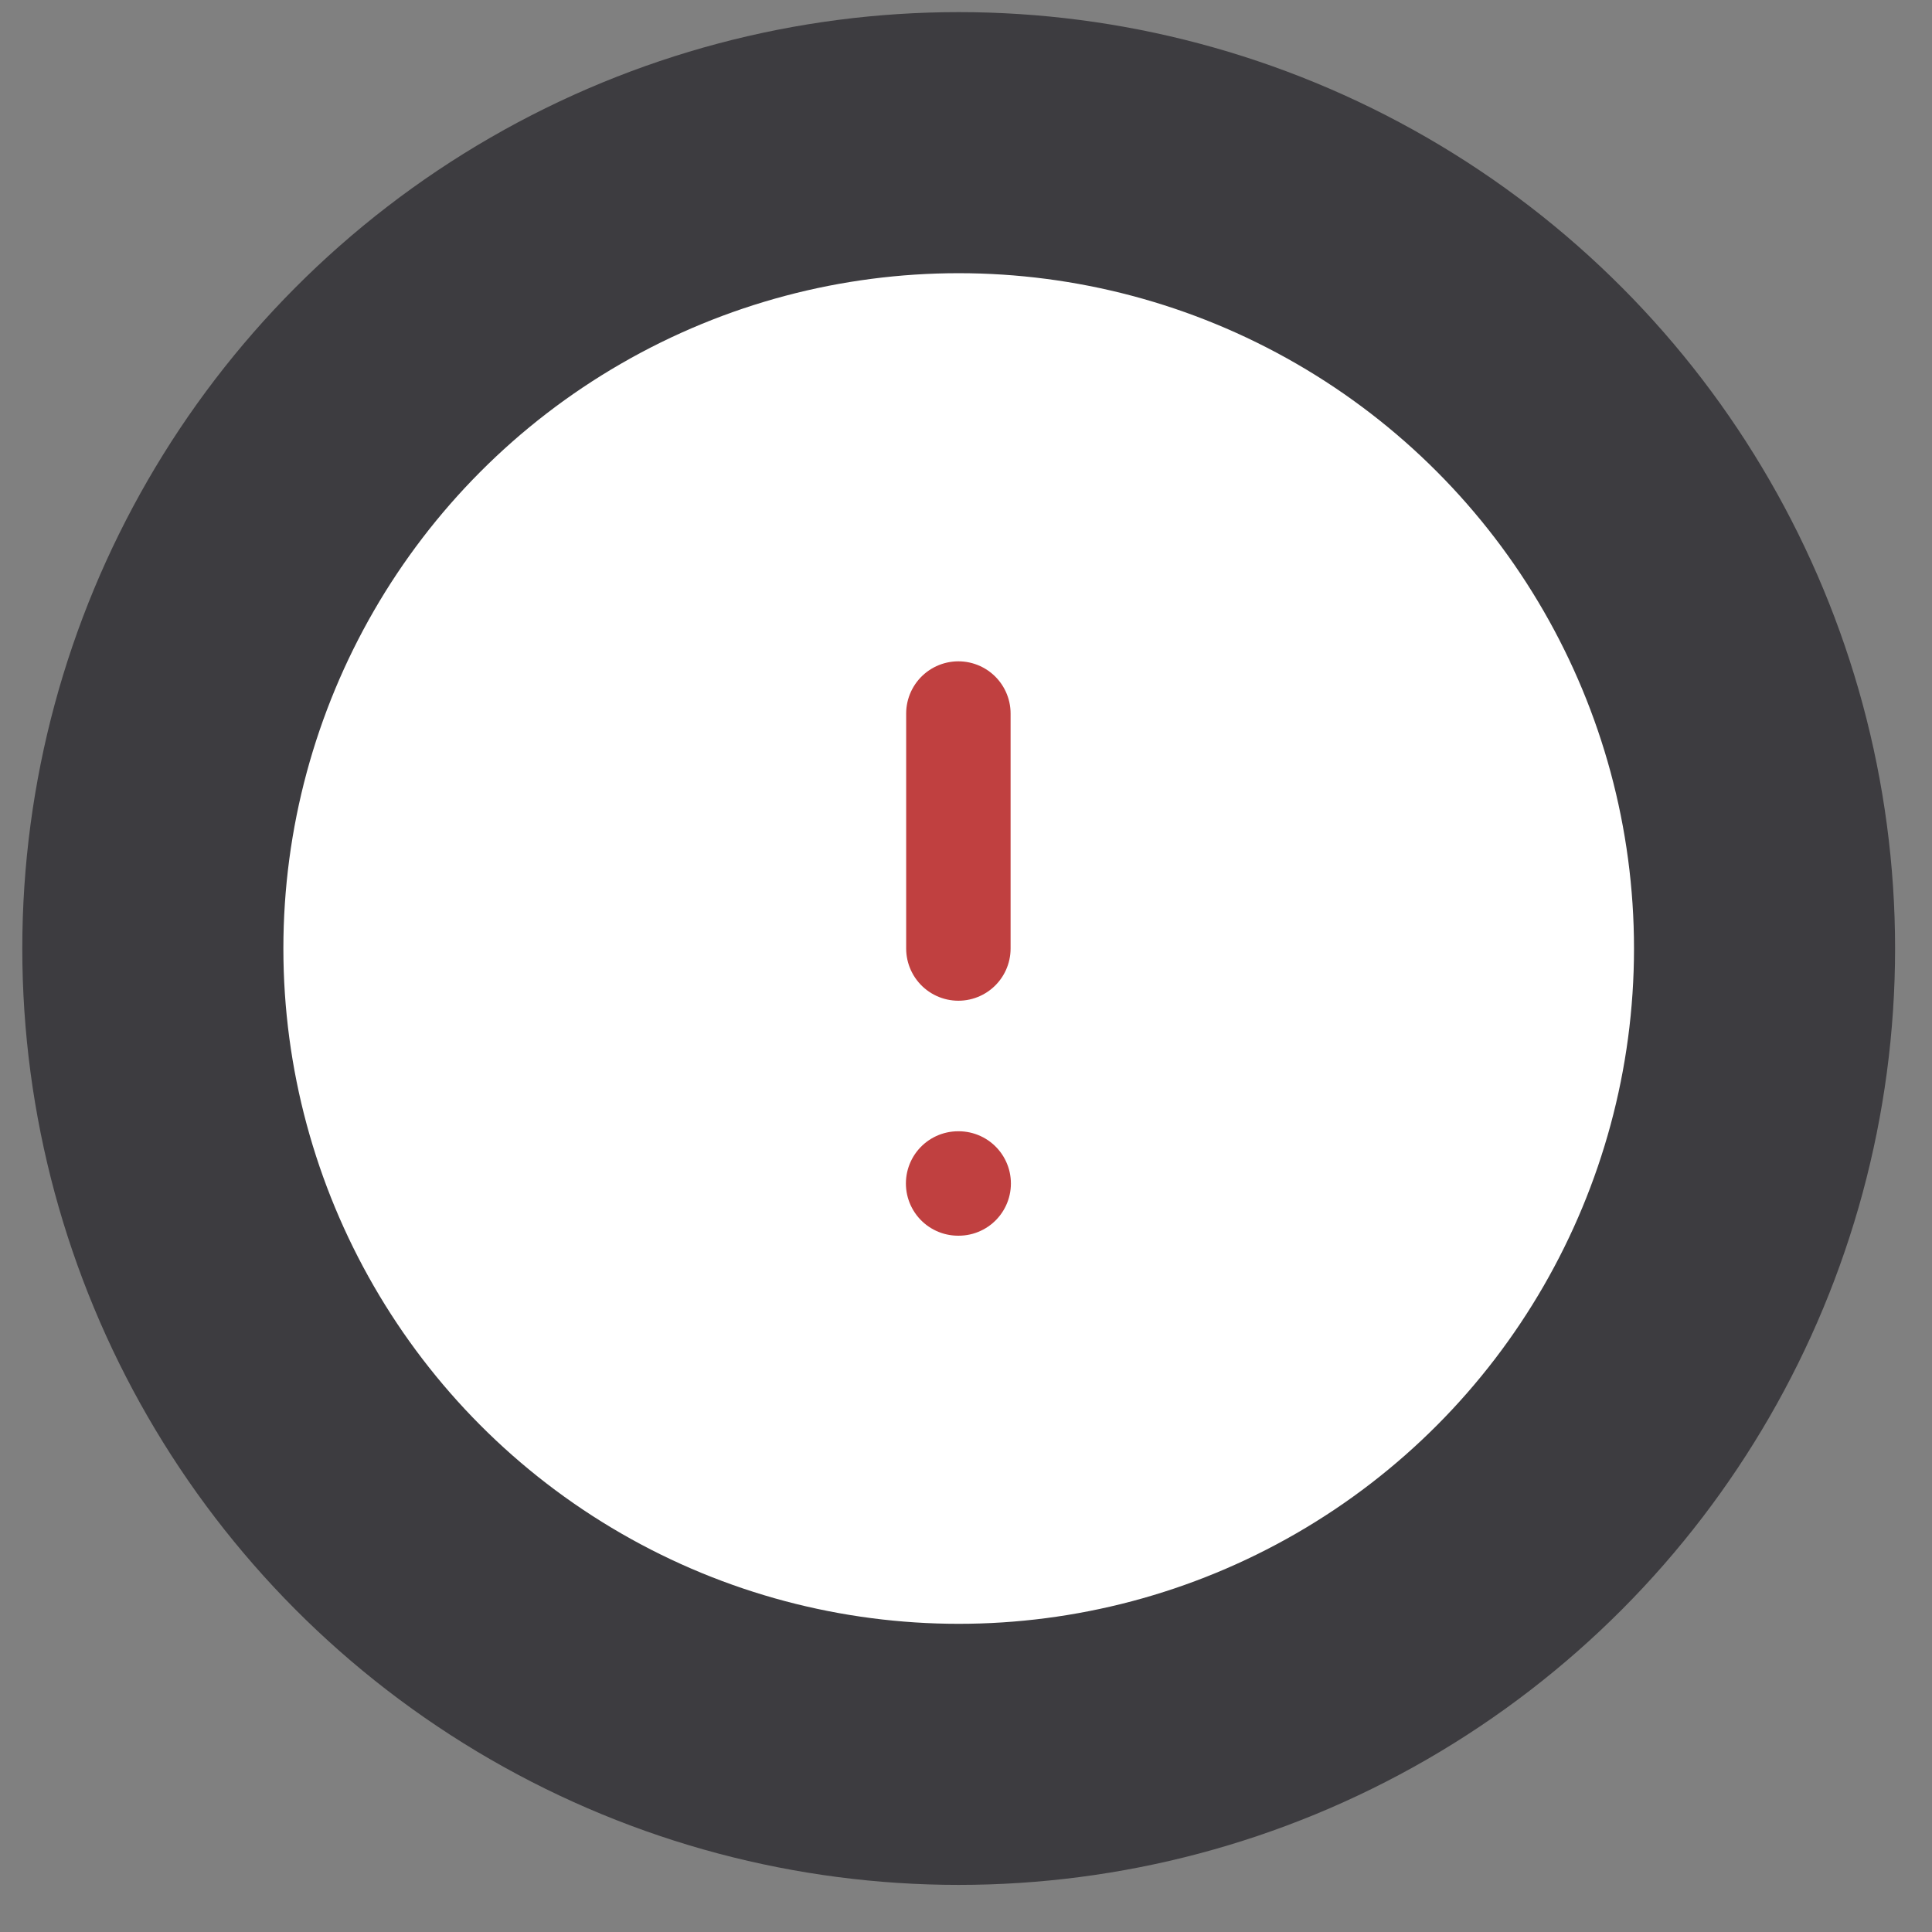 <svg xmlns="http://www.w3.org/2000/svg" width="37" height="37" fill="none" viewBox="0 0 37 37"><rect x="0" y="0" width="37" height="37" fill="#808080" stroke="none"/><circle cx="18.36" cy="18.165" r="15.433" fill="#fff" stroke="#3D3C40" stroke-width="5"/><path stroke="#C04040" stroke-linecap="round" stroke-linejoin="round" stroke-width="2" d="M18.354 13.665V18.165"/><path stroke="#C04040" stroke-linecap="round" stroke-linejoin="round" stroke-width="2" d="M18.349 22.665H18.36"/></svg>